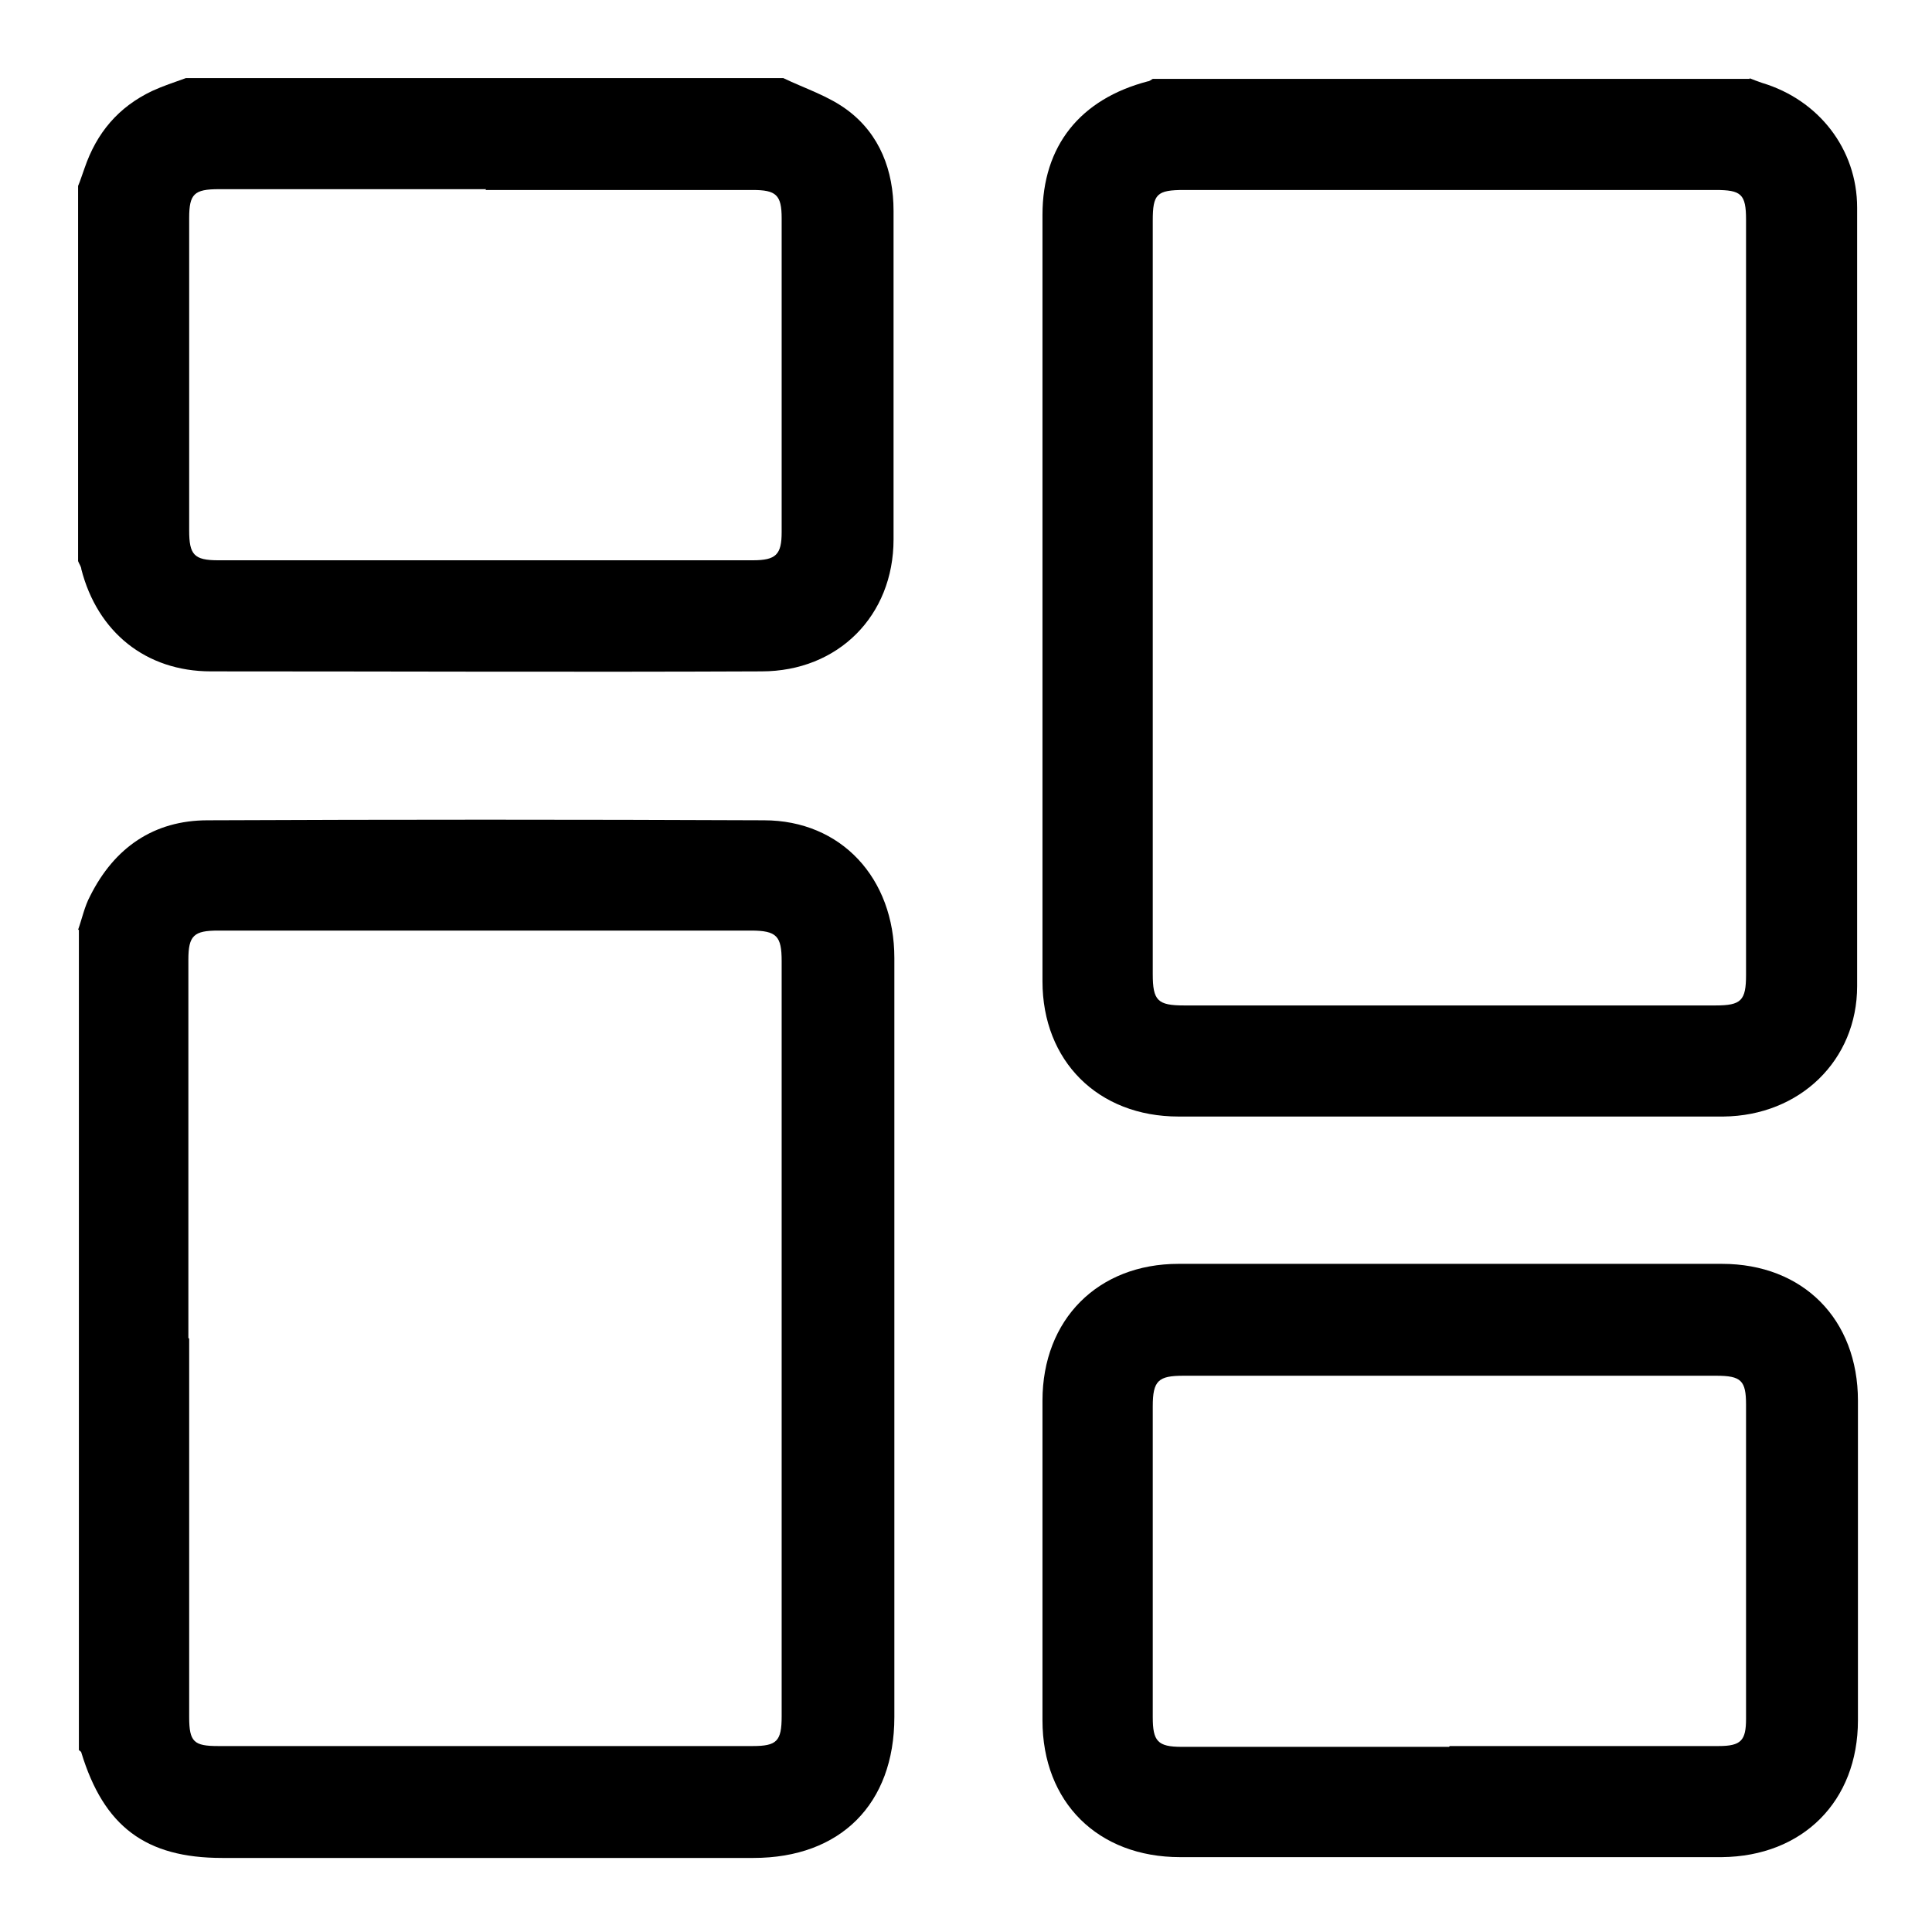<?xml version="1.0" encoding="UTF-8"?>
<svg id="Layer_1" data-name="Layer 1" xmlns="http://www.w3.org/2000/svg" viewBox="0 0 24 24">
  <defs>
    <style>
      .cls-1 {
        fill: none;
      }

      .cls-1, .cls-2 {
        stroke-width: 0px;
      }
    </style>
  </defs>
  <g>
    <path class="cls-2" d="m21.73.97c.05.02.1.04.16.06.7.21,1.18.82,1.18,1.55,0,3.22,0,6.45,0,9.67,0,.92-.71,1.61-1.66,1.62-1.79,0-3.58,0-5.37,0-.47,0-.94,0-1.4,0-1,0-1.69-.69-1.69-1.68,0-3.17,0-6.34,0-9.52,0-.86.47-1.44,1.31-1.66.02,0,.04-.02.06-.03,2.47,0,4.95,0,7.42,0Zm-.04,6.46c0-1.57,0-3.13,0-4.7,0-.32-.06-.37-.38-.37-2.2,0-4.4,0-6.6,0-.34,0-.39.05-.39.38,0,3.12,0,6.24,0,9.36,0,.33.06.39.39.39,2.2,0,4.4,0,6.6,0,.32,0,.38-.06.38-.38,0-1.56,0-3.12,0-4.68Z"/>
    <path class="cls-2" d="m.97,11.55c.05-.14.08-.29.15-.42.3-.6.79-.94,1.46-.94,2.3-.01,4.6-.01,6.91,0,.96,0,1.62.72,1.62,1.71,0,2.01,0,4.03,0,6.04,0,1.13,0,2.26,0,3.39,0,1.08-.67,1.75-1.75,1.75-2.2,0-4.4,0-6.6,0-.95,0-1.47-.39-1.75-1.31,0-.01-.02-.02-.03-.03,0-3.4,0-6.79,0-10.19Zm1.38,5.08c0,1.57,0,3.13,0,4.7,0,.31.06.36.36.36,2.21,0,4.43,0,6.64,0,.3,0,.36-.06.36-.37,0-3.13,0-6.26,0-9.38,0-.31-.06-.38-.38-.38-2.21,0-4.41,0-6.62,0-.3,0-.37.06-.37.36,0,1.57,0,3.13,0,4.7Z"/>
    <path class="cls-2" d="m9.73.97c.27.13.56.22.8.4.4.3.57.75.57,1.25,0,1.36,0,2.72,0,4.08,0,.95-.69,1.64-1.64,1.64-2.28.01-4.56,0-6.84,0-.81,0-1.41-.49-1.61-1.27,0-.03-.03-.07-.04-.1,0-1.55,0-3.11,0-4.66.03-.07.05-.14.08-.22.15-.44.42-.76.84-.96.13-.06.28-.11.42-.16,2.47,0,4.95,0,7.42,0Zm-3.69,1.38c-1.11,0-2.21,0-3.32,0-.31,0-.37.06-.37.36,0,1.29,0,2.59,0,3.88,0,.3.06.37.36.37,2.21,0,4.43,0,6.64,0,.29,0,.36-.07.36-.35,0-1.3,0-2.6,0-3.9,0-.29-.07-.35-.36-.35-1.11,0-2.21,0-3.32,0Z"/>
    <path class="cls-2" d="m18.02,23.07c-1.12,0-2.24,0-3.36,0-1.02,0-1.71-.68-1.71-1.7,0-1.32,0-2.65,0-3.97,0-1.01.69-1.7,1.69-1.7,2.25,0,4.5,0,6.75,0,1.01,0,1.69.69,1.69,1.7,0,1.32,0,2.65,0,3.97,0,1.01-.69,1.69-1.69,1.7-1.12,0-2.24,0-3.36,0Zm-.01-1.38c1.11,0,2.23,0,3.34,0,.28,0,.34-.07.34-.34,0-1.3,0-2.6,0-3.9,0-.3-.06-.36-.37-.36-2.21,0-4.41,0-6.62,0-.31,0-.38.06-.38.38,0,1.29,0,2.57,0,3.86,0,.3.06.37.36.37,1.11,0,2.21,0,3.32,0Z"/>
  </g>
  <rect class="cls-1" x=".93" y=".93" width="22.14" height="22.14"/>
</svg>